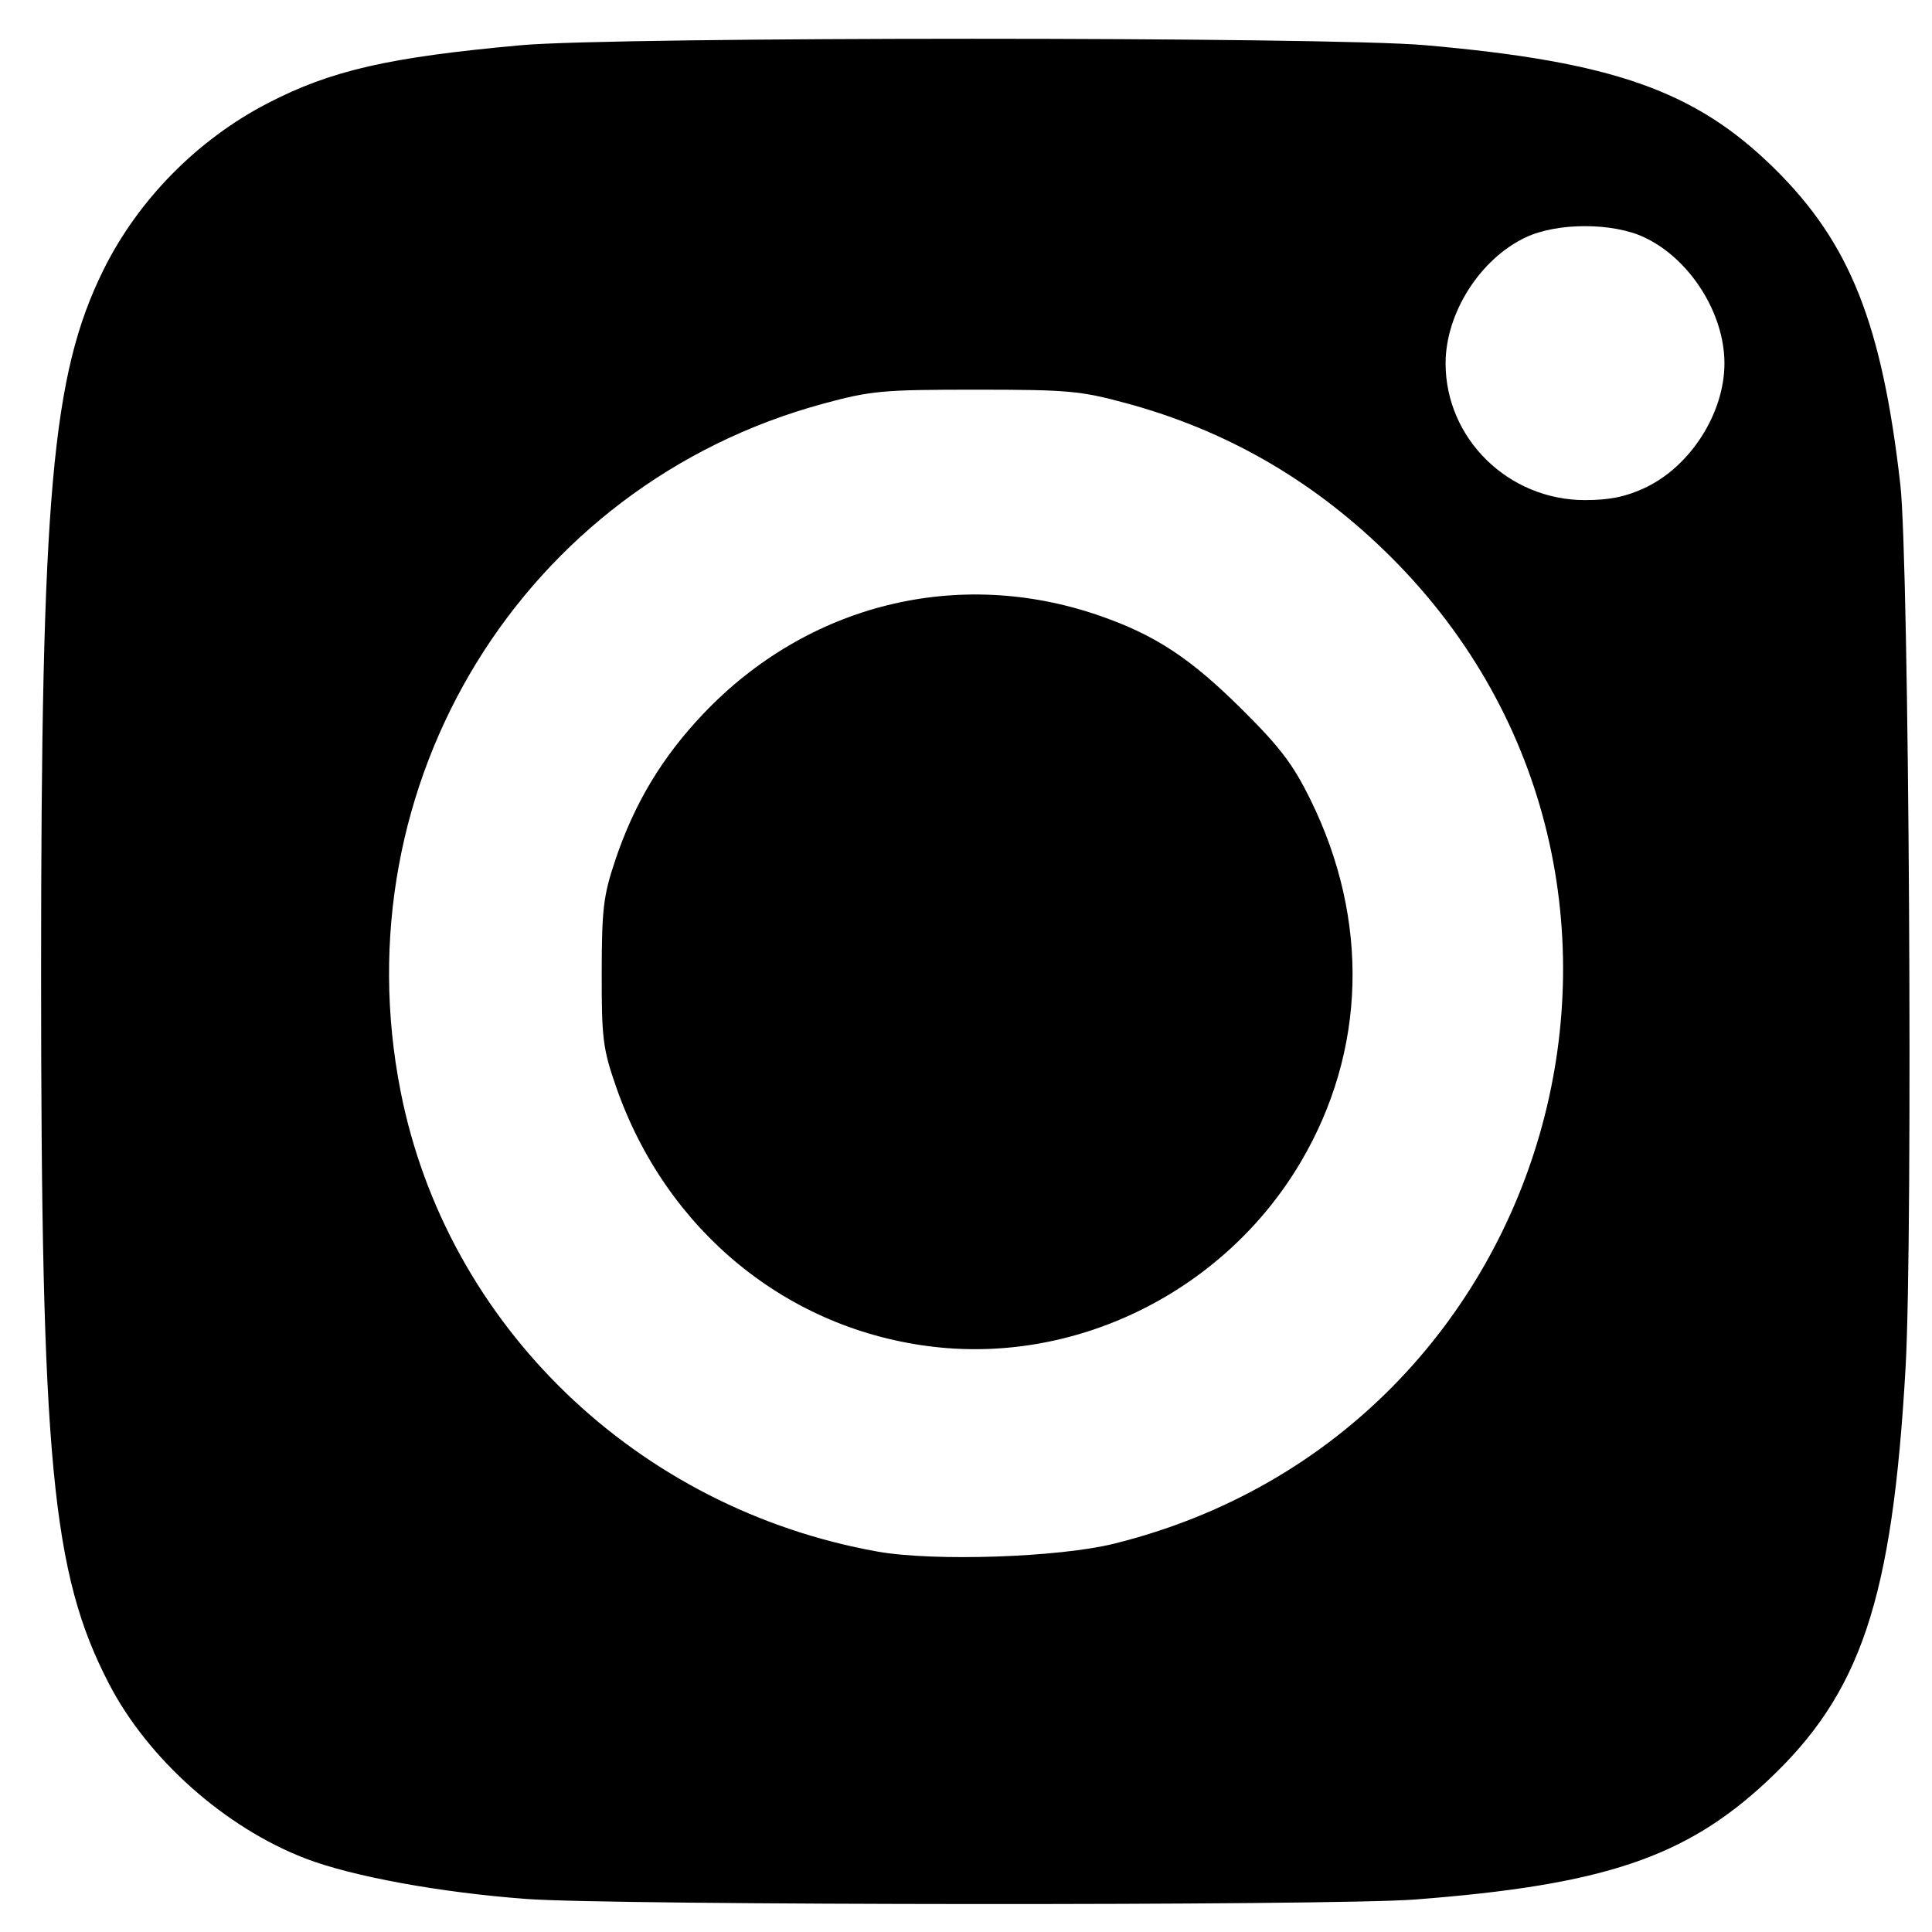 <?xml version="1.0" encoding="UTF-8" standalone="no"?>
<svg
   xmlns:dc="http://purl.org/dc/elements/1.1/"
   xmlns:cc="http://creativecommons.org/ns#"
   xmlns:rdf="http://www.w3.org/1999/02/22-rdf-syntax-ns#"
   xmlns:svg="http://www.w3.org/2000/svg"
   xmlns="http://www.w3.org/2000/svg"
   xmlns:sodipodi="http://sodipodi.sourceforge.net/DTD/sodipodi-0.dtd"
   xmlns:inkscape="http://www.inkscape.org/namespaces/inkscape"
   aria-hidden="true"
   focusable="false"
   data-prefix="fab"
   data-icon="instagram"
   class="svg-inline--fa fa-instagram fa-w-14"
   role="img"
   viewBox="0 0 64 64"
   version="1.1"
   id="svg2660"
   sodipodi:docname="instagram.svg"
   width="64"
   height="64"
   inkscape:version="1.0.2-2 (e86c870879, 2021-01-15)">
  <defs
     id="defs2664" />
  <sodipodi:namedview
     pagecolor="#ffffff"
     bordercolor="#666666"
     borderopacity="1"
     objecttolerance="10"
     gridtolerance="10"
     guidetolerance="10"
     inkscape:pageopacity="0"
     inkscape:pageshadow="2"
     inkscape:window-width="1920"
     inkscape:window-height="1017"
     id="namedview2662"
     showgrid="false"
     inkscape:zoom="3.3203125"
     inkscape:cx="39.536812"
     inkscape:cy="39.41418"
     inkscape:window-x="-8"
     inkscape:window-y="-8"
     inkscape:window-maximized="1"
     inkscape:current-layer="svg2660"
     inkscape:document-rotation="0"
     inkscape:pagecheckerboard="true" />
  <g
     id="g854"
     transform="matrix(0.142,0,0,0.142,-4.547,-1.931)">
    <path
       style="fill:#000000;fill-opacity:1;stroke-width:4.344;stroke-linecap:round;stroke-linejoin:round;paint-order:stroke fill markers"
       d="m 154.815,456.595 c -20.235,-1.511 -40.725,-5.269 -51.61,-9.467 C 84.488,439.91 66.535,423.932 57.447,406.403 44.105,380.671 41.608,354.518 41.608,240.519 c 0,-111.355 2.487,-139.474 14.491,-163.84 8.082,-16.404 21.94,-30.491 38.364,-38.997 14.796,-7.662 28.24,-10.739 59.148,-13.537 22.059,-1.997 188.062,-2.004 210.824,-0.009 43.937,3.851 63.13,10.631 81.569,28.812 17.566,17.321 25.073,36.186 29.339,73.727 2.036,17.918 2.966,175.361 1.217,206.005 -3.094,54.193 -10.392,75.972 -32.328,96.466 -19.04,17.788 -38.162,24.209 -82.146,27.581 -19.334,1.482 -187.076,1.376 -207.27,-0.131 z m 137.092,-82.878 c 104.956,-26.013 140.471,-157.062 62.844,-231.895 -17.291,-16.669 -37.094,-27.949 -59.943,-34.145 -10.755,-2.916 -13.577,-3.171 -35.184,-3.171 -21.753,0 -24.381,0.241 -35.511,3.254 -70.019,18.954 -112.795,88.549 -98.63,160.468 10.739,54.527 55.058,97.283 111.251,107.328 13.087,2.339 42.233,1.368 55.172,-1.839 z m 123.793,-246.287 c 10.626,-4.948 18.606,-17.414 18.606,-29.065 0,-11.731 -8.063,-24.401 -18.715,-29.408 -7.375,-3.467 -20.249,-3.467 -27.625,0 -10.652,5.007 -18.715,17.677 -18.715,29.408 0,17.546 14.636,31.901 32.527,31.901 5.695,0 9.491,-0.773 13.921,-2.836 z"
       id="path848" />
    <path
       style="fill:#000000;fill-opacity:1;stroke-width:4.344;stroke-linecap:round;stroke-linejoin:round;paint-order:stroke fill markers"
       d="m 249.987,327.805 c -34.252,-3.904 -62.603,-27.102 -74.28,-60.782 -3.041,-8.772 -3.339,-11.153 -3.317,-26.504 0.021,-14.856 0.392,-17.966 3.112,-26.102 4.466,-13.359 10.937,-24.14 20.588,-34.3 24.347,-25.631 59.535,-34.332 92.492,-22.87 12.975,4.512 21.129,9.883 33.195,21.865 8.901,8.839 11.893,12.788 15.975,21.083 13.822,28.091 12.995,58.608 -2.289,84.488 -17.613,29.822 -51.622,46.98 -85.476,43.121 z"
       id="path850" />
  </g>
</svg>
